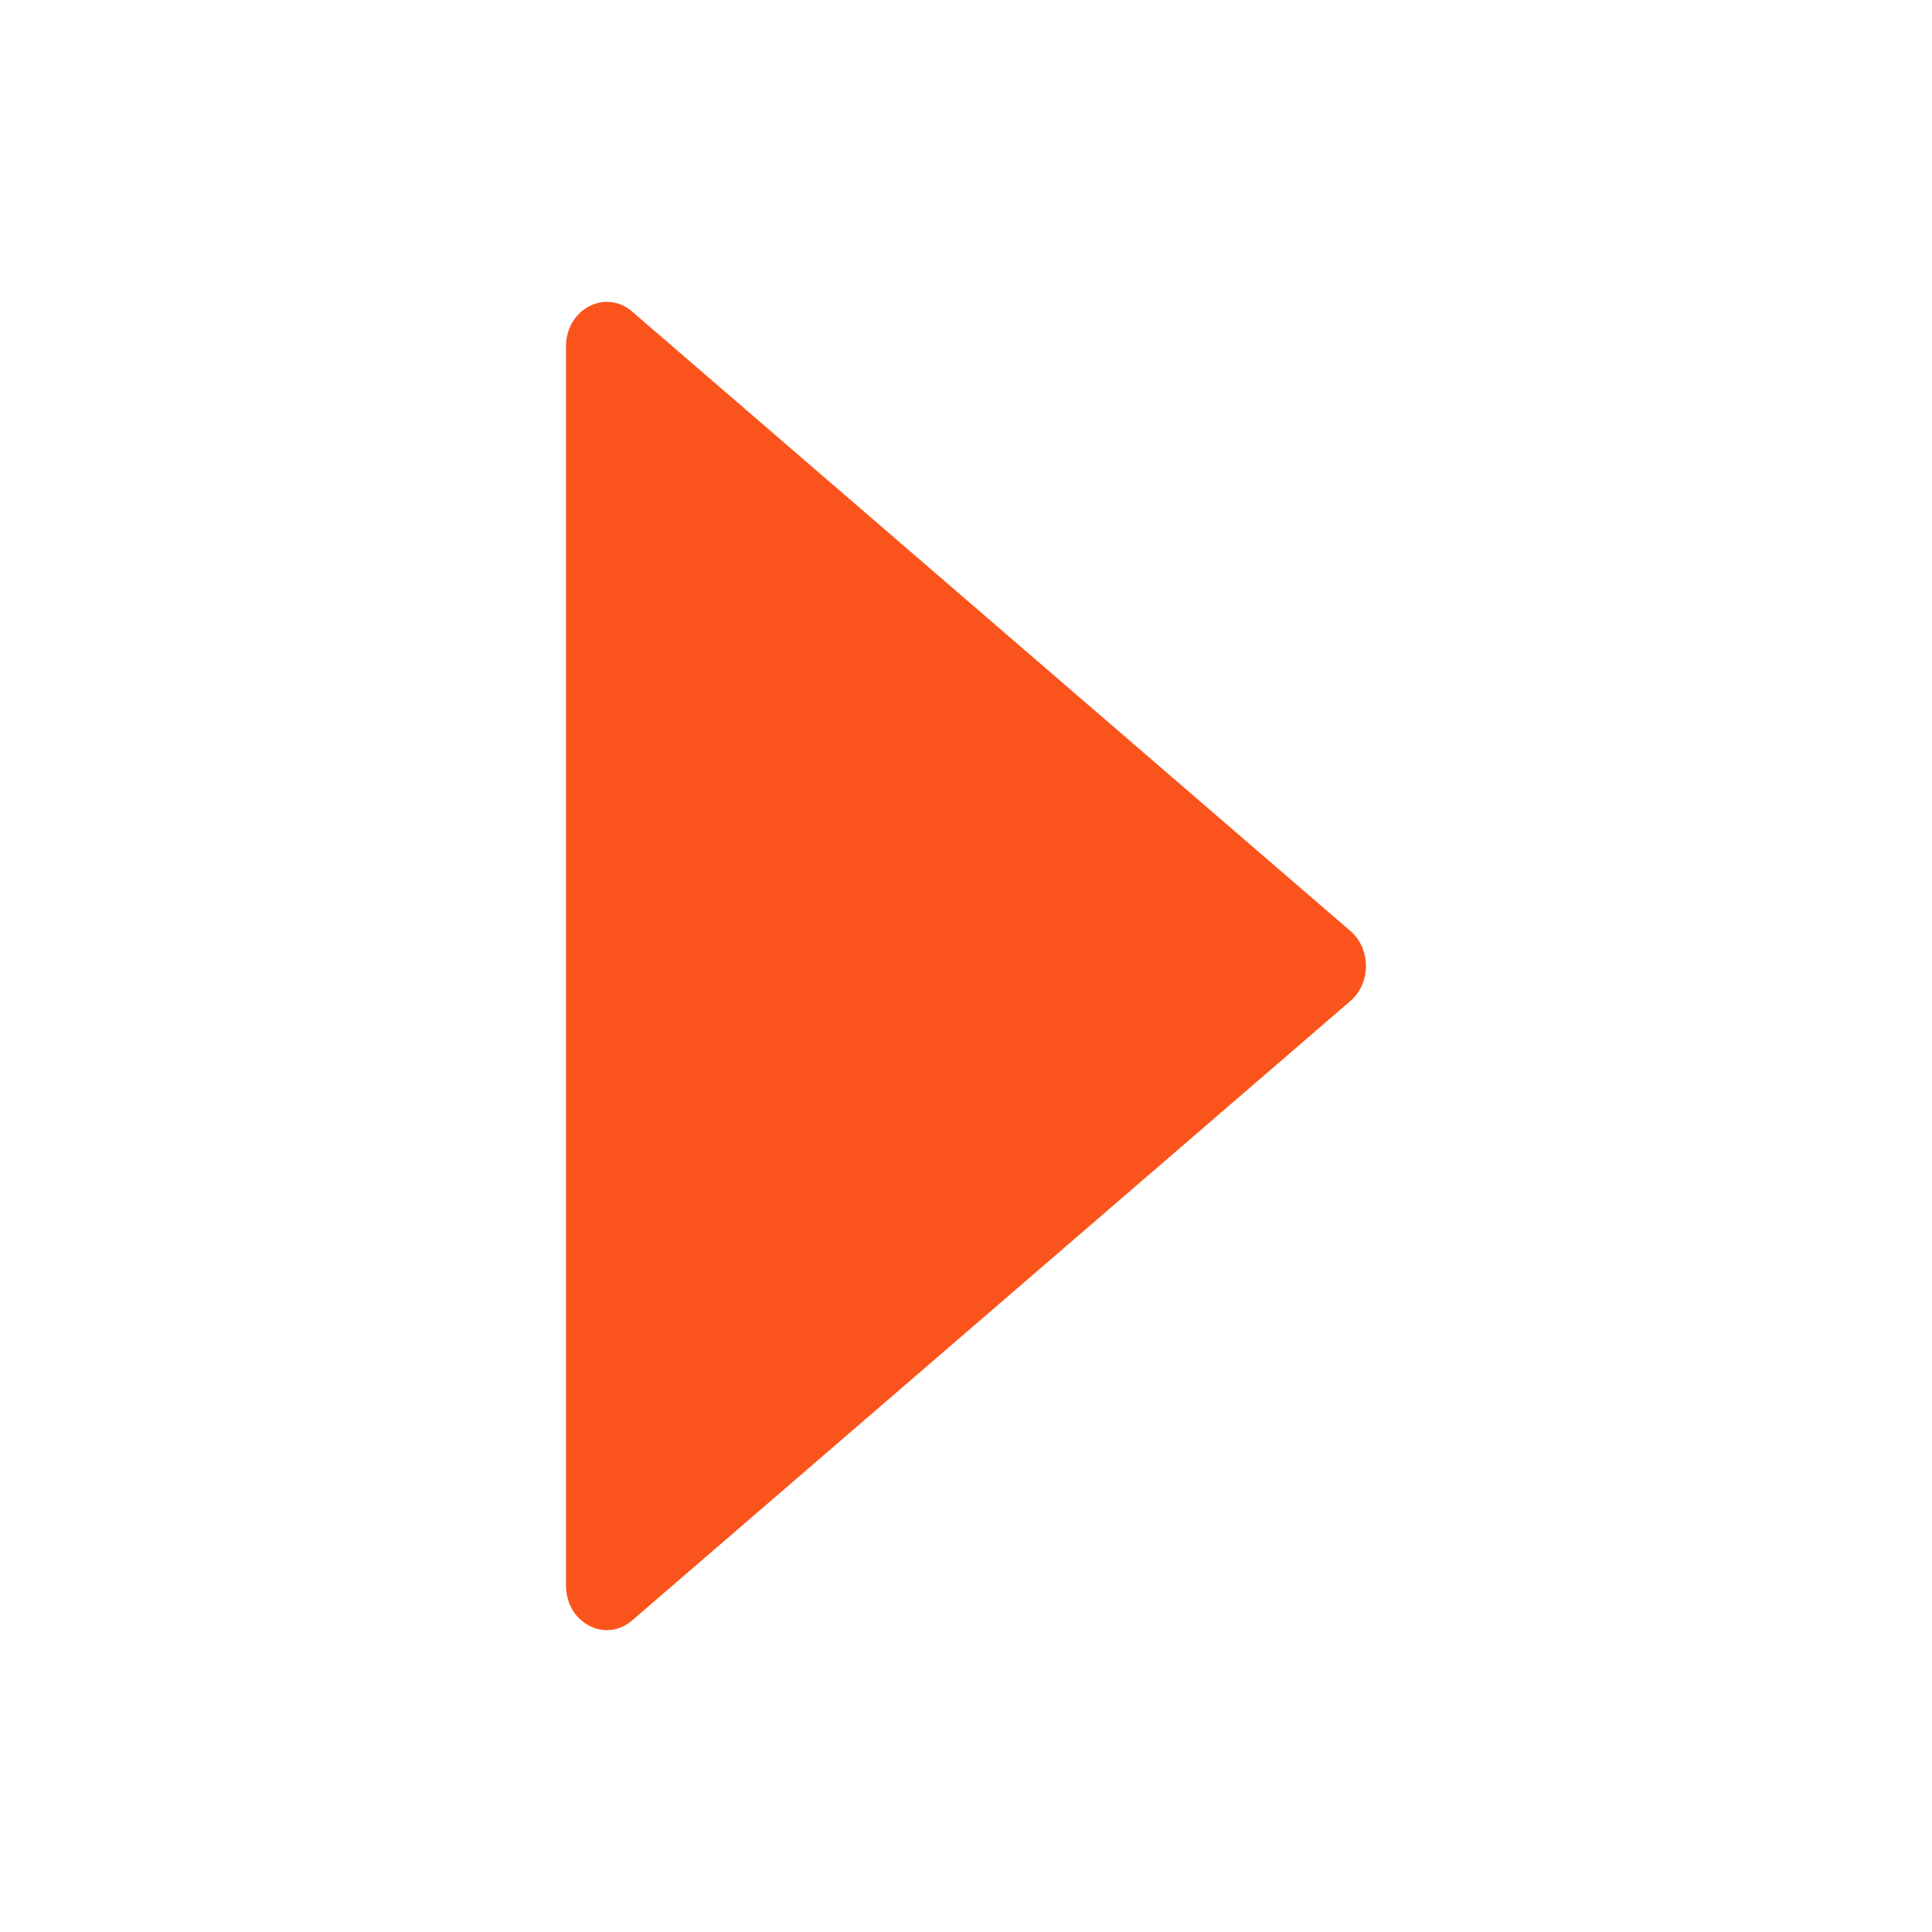 <svg t="1624627959960" class="icon" viewBox="0 0 1024 1024" version="1.1" xmlns="http://www.w3.org/2000/svg" p-id="10498" width="200" height="200"><path d="M715.8 493.5L335 165.1c-14.2-12.2-35-1.2-35 18.5v656.8c0 19.7 20.8 30.7 35 18.5l380.8-328.4c10.9-9.4 10.9-27.6 0-37z" p-id="10499" fill="#FA541C"></path></svg>